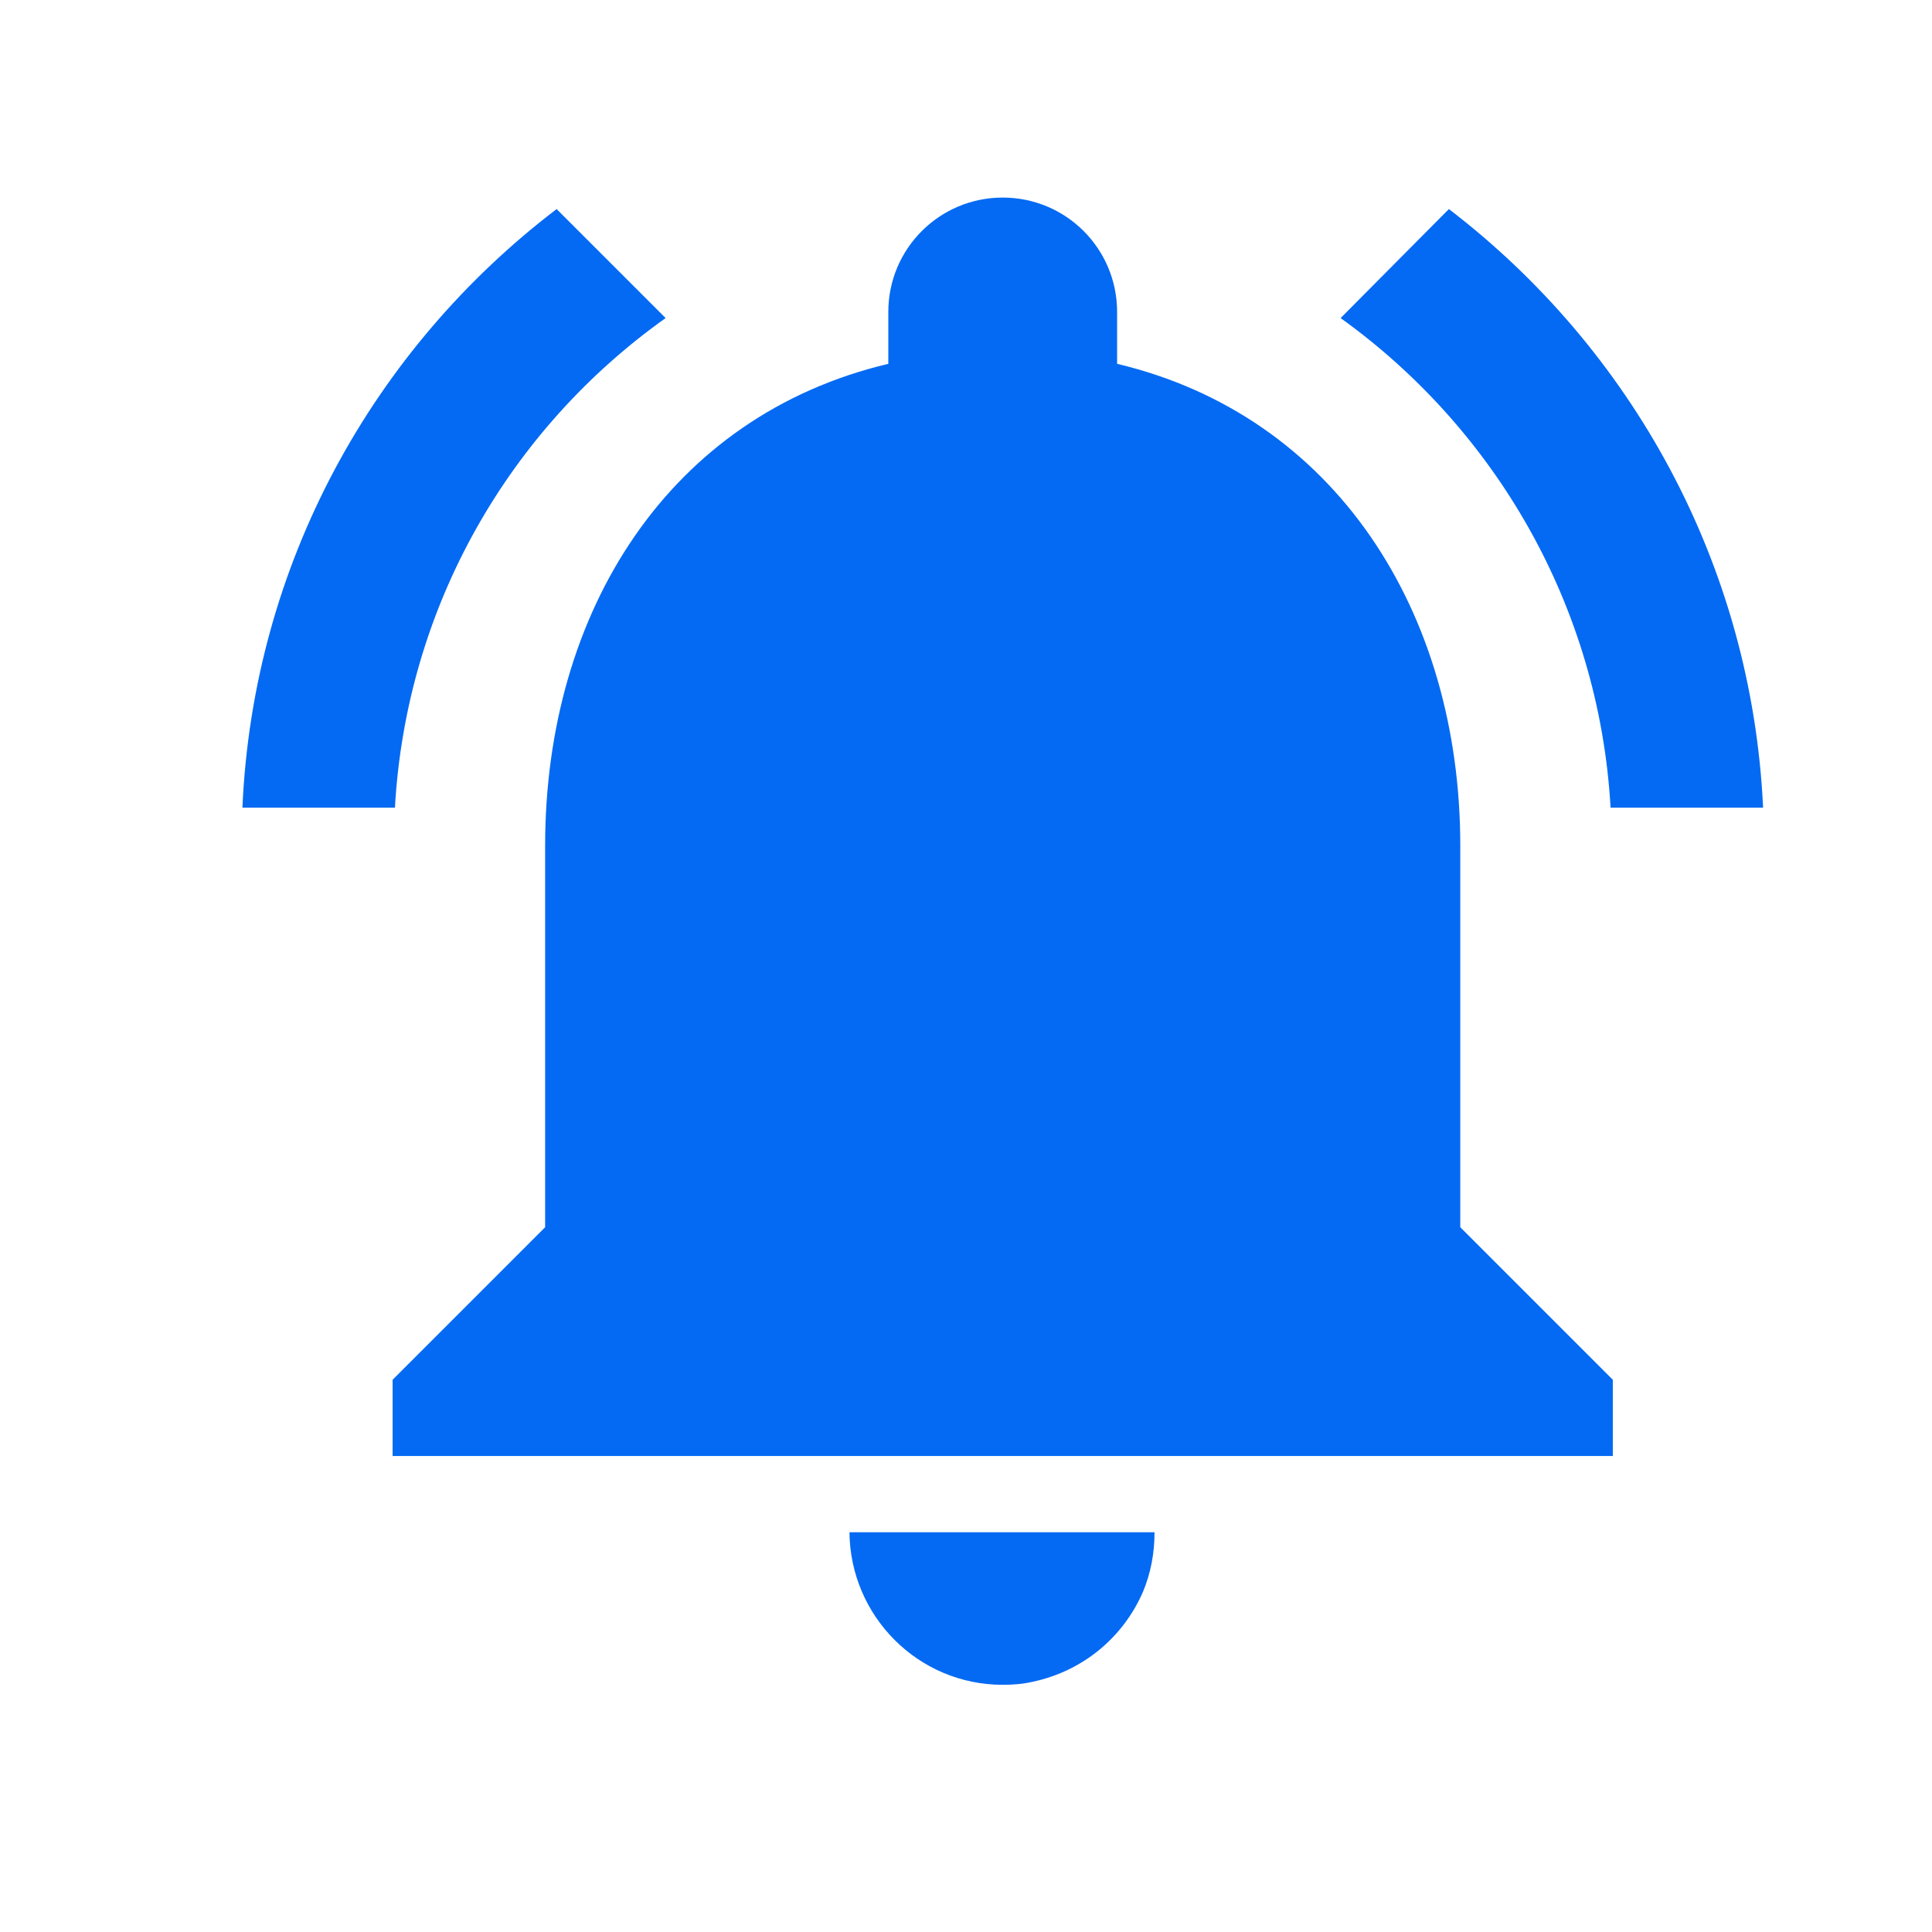 <svg width="19" height="19" viewBox="0 0 19 19" fill="none" xmlns="http://www.w3.org/2000/svg">
<path d="M6.546 3.128L5.474 2.056C3.674 3.428 2.489 5.543 2.384 7.943H3.884C3.996 5.956 5.016 4.216 6.546 3.128ZM15.839 7.943H17.339C17.226 5.543 16.041 3.428 14.249 2.056L13.184 3.128C14.699 4.216 15.726 5.956 15.839 7.943ZM14.361 8.318C14.361 6.016 13.131 4.088 10.986 3.578V3.068C10.986 2.446 10.484 1.943 9.861 1.943C9.239 1.943 8.736 2.446 8.736 3.068V3.578C6.584 4.088 5.361 6.008 5.361 8.318V12.069L3.861 13.569V14.319H15.861V13.569L14.361 12.069V8.318ZM9.861 16.569C9.966 16.569 10.064 16.561 10.161 16.538C10.649 16.433 11.046 16.104 11.241 15.653C11.316 15.473 11.354 15.278 11.354 15.069H8.354C8.361 15.893 9.029 16.569 9.861 16.569Z" fill="#046AF3"/>
</svg>
